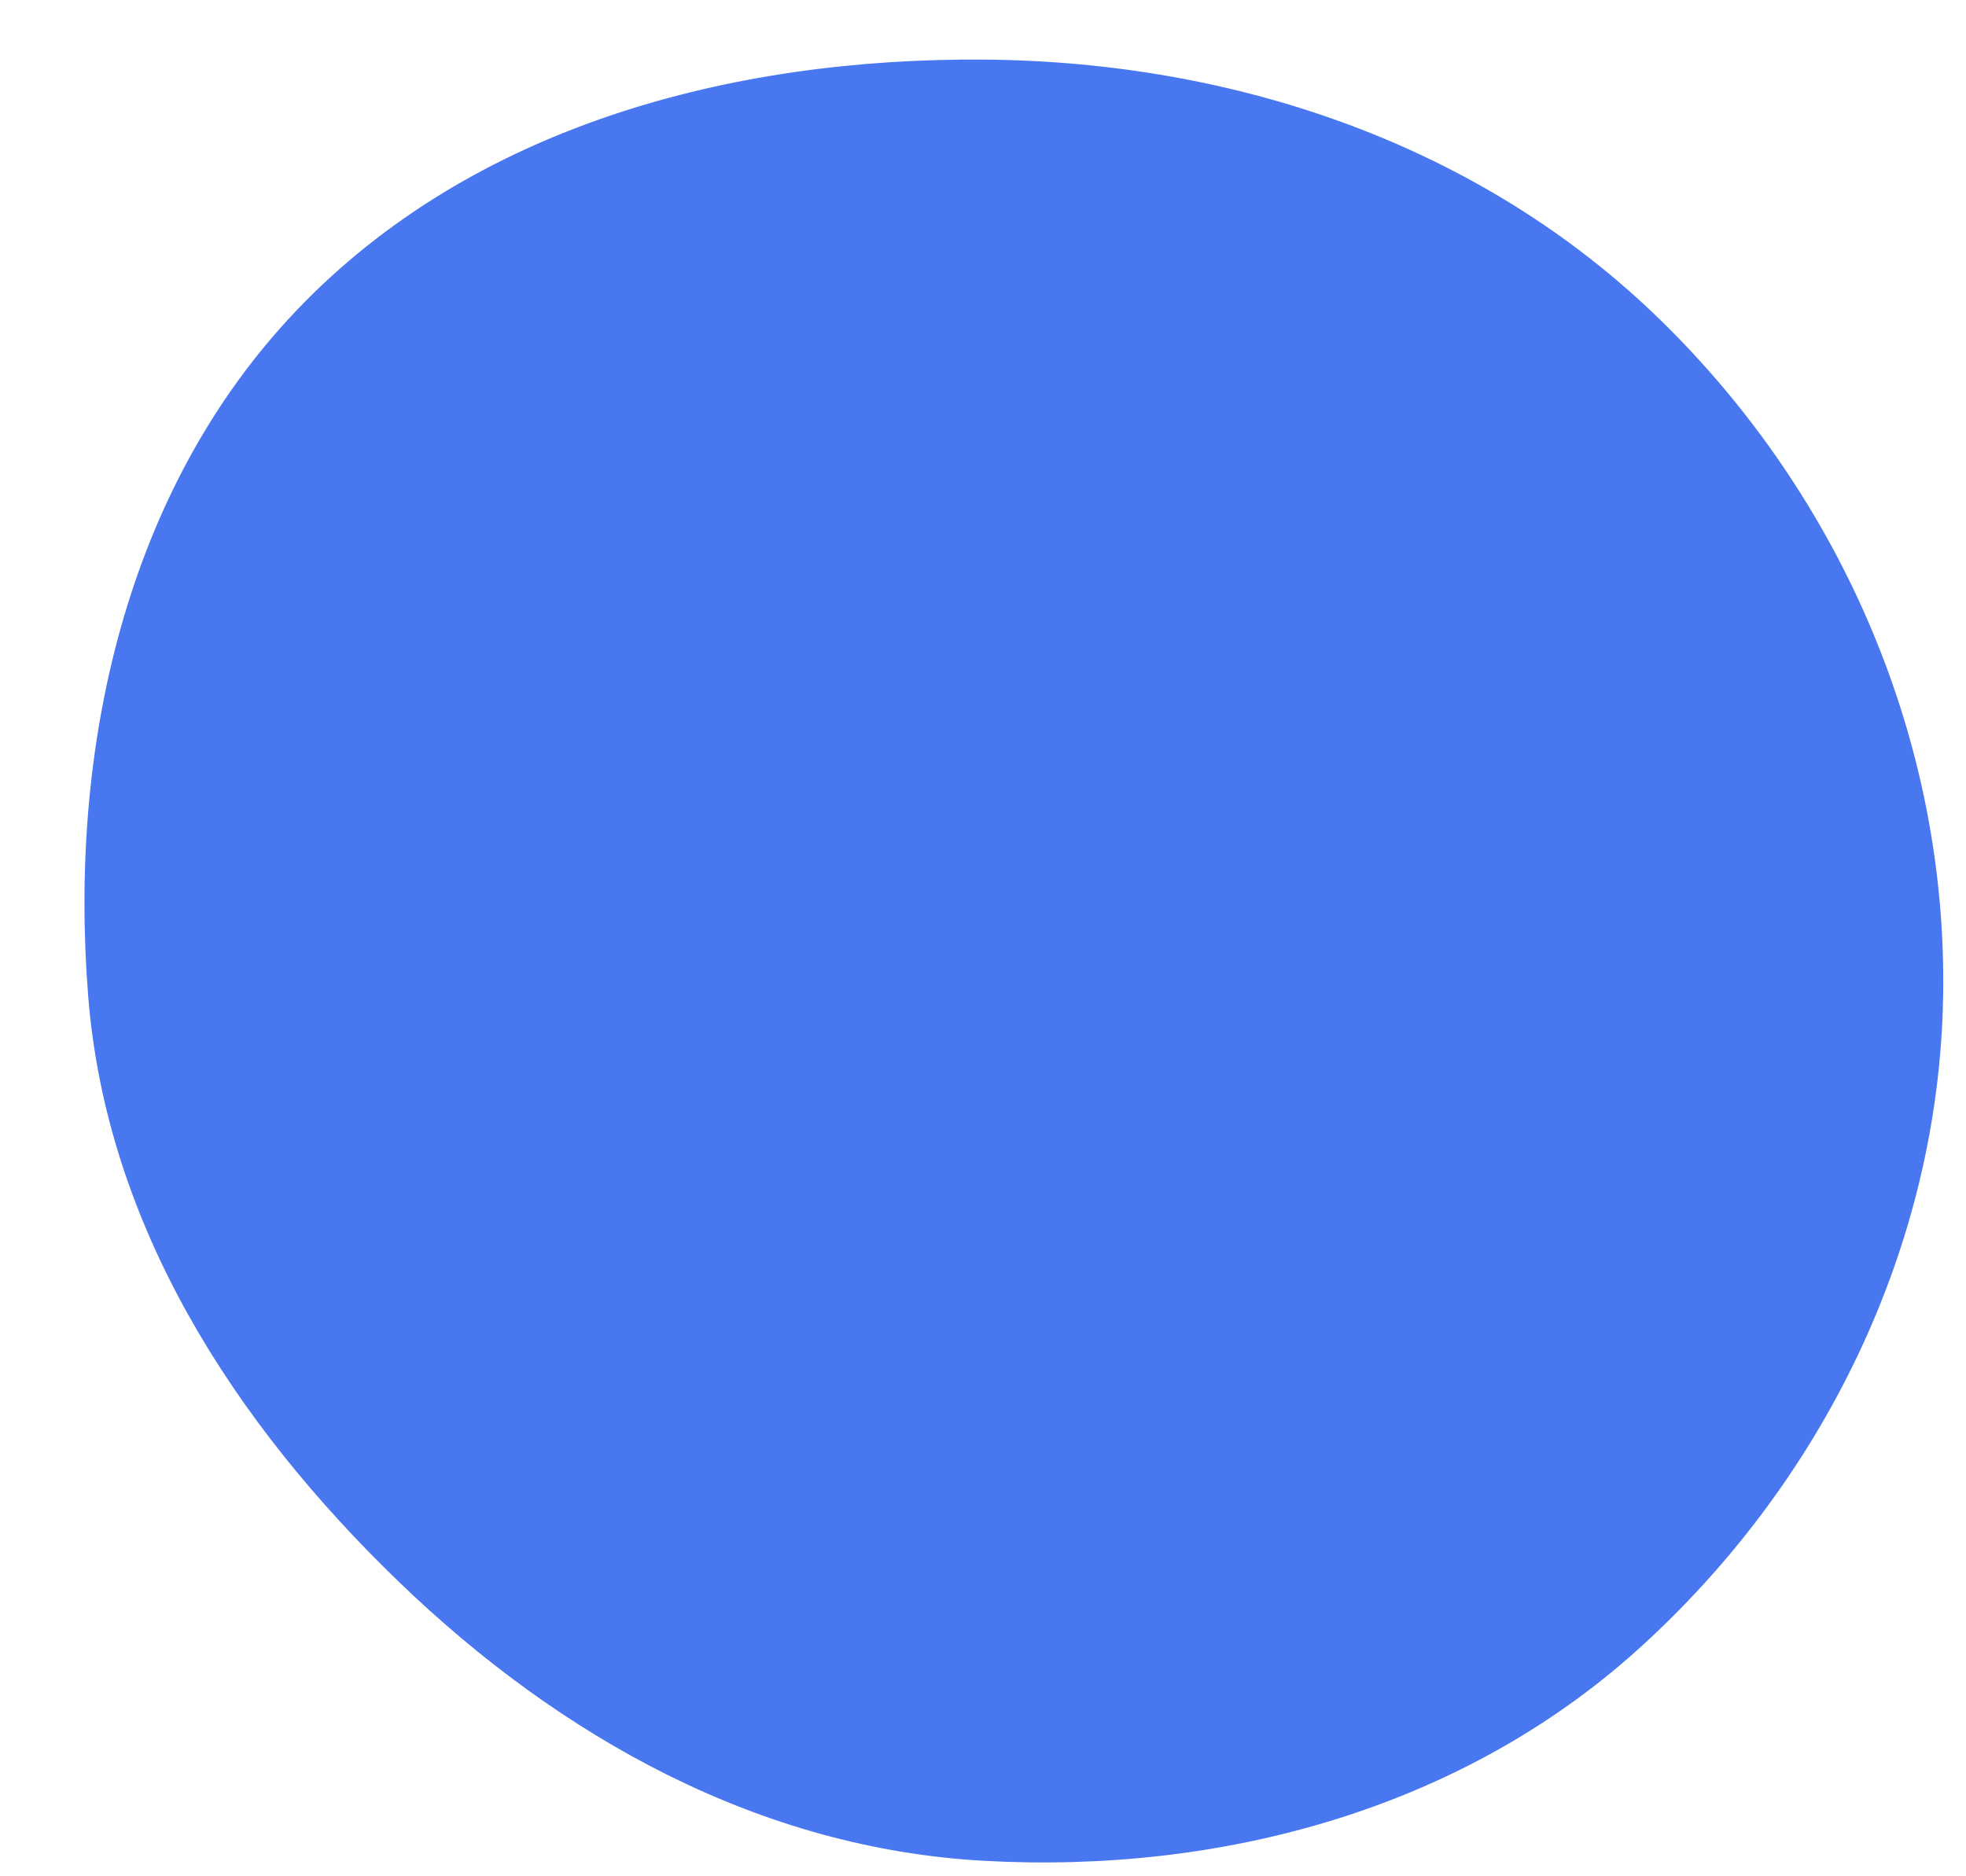 <svg width="22" height="21" viewBox="0 0 22 21" fill="none" xmlns="http://www.w3.org/2000/svg">
<path fill-rule="evenodd" clip-rule="evenodd" d="M11.015 0.667C13.826 0.69 16.573 1.62 18.583 3.584C20.616 5.57 21.793 8.31 21.744 11.152C21.696 13.948 20.404 16.59 18.327 18.463C16.349 20.246 13.674 20.973 11.015 20.827C8.504 20.69 6.274 19.45 4.463 17.704C2.614 15.919 1.192 13.714 0.987 11.152C0.766 8.376 1.403 5.476 3.328 3.464C5.287 1.415 8.181 0.645 11.015 0.667Z" fill="#4877EF"/>
</svg>
